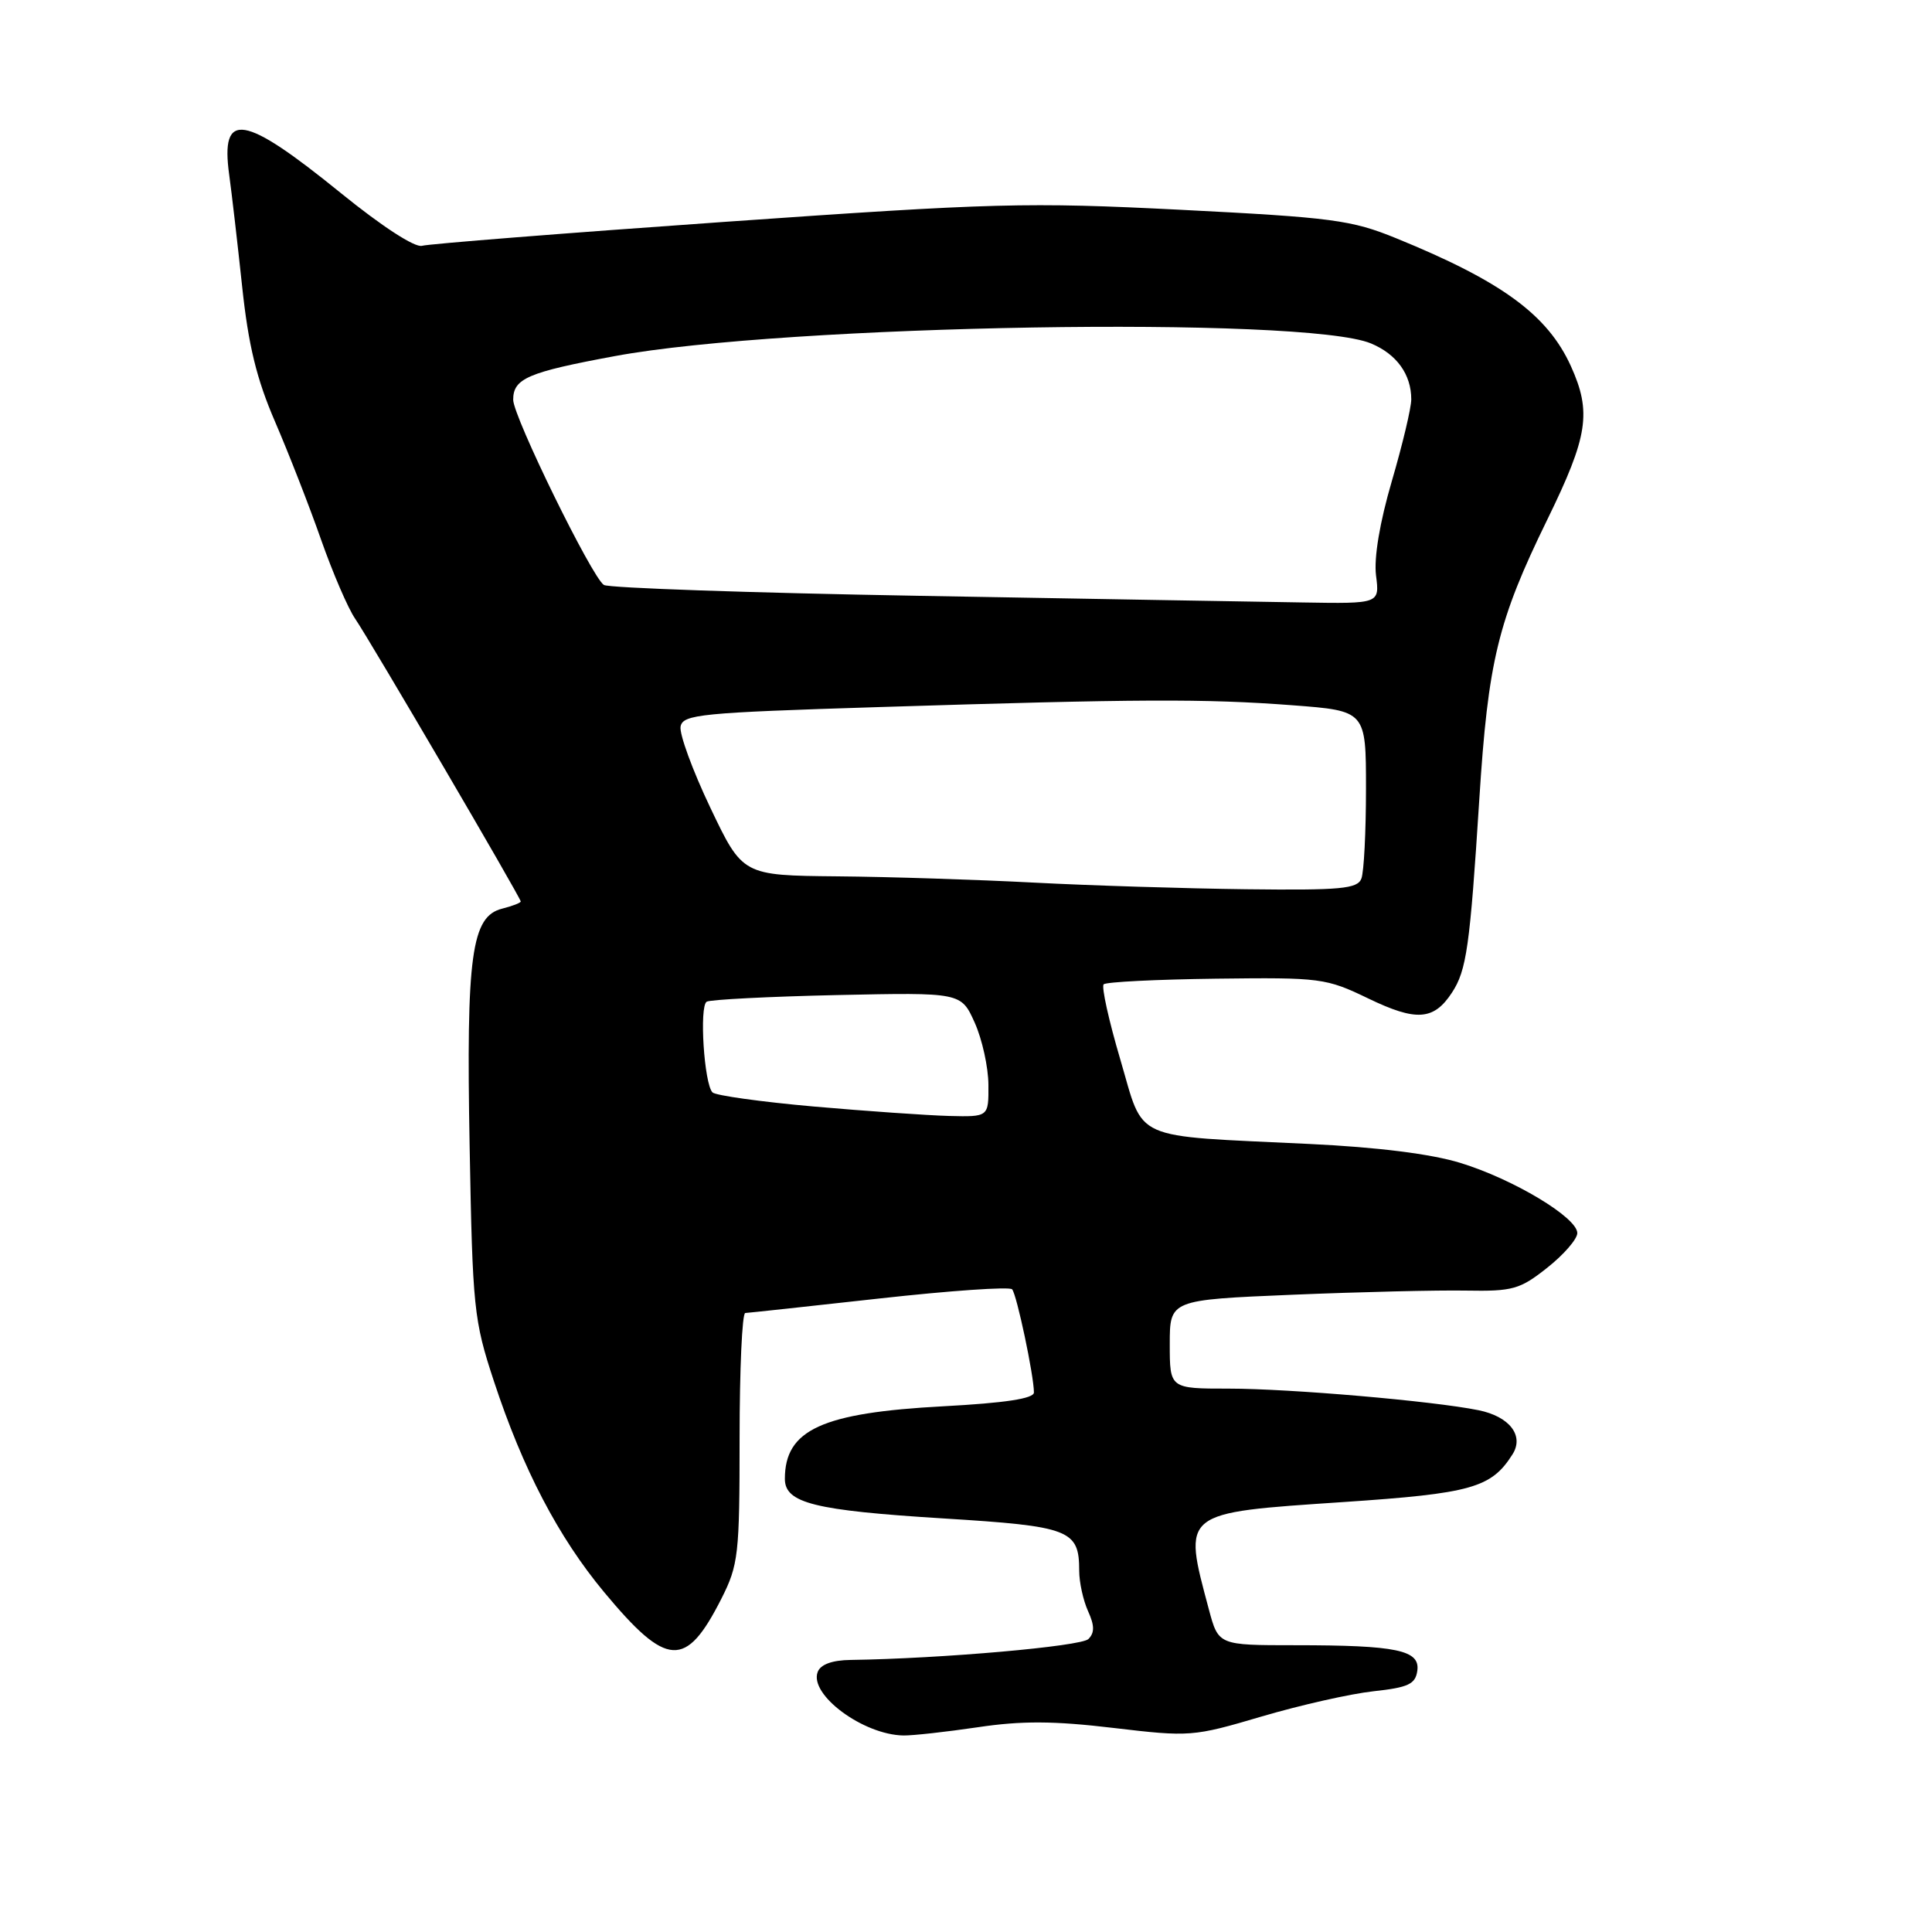 <?xml version="1.0" encoding="UTF-8" standalone="no"?>
<!DOCTYPE svg PUBLIC "-//W3C//DTD SVG 1.1//EN" "http://www.w3.org/Graphics/SVG/1.1/DTD/svg11.dtd" >
<svg xmlns="http://www.w3.org/2000/svg" xmlns:xlink="http://www.w3.org/1999/xlink" version="1.1" viewBox="0 0 256 256">
 <g >
 <path fill="currentColor"
d=" M 129.55 228.87 C 135.37 228.00 139.64 228.02 147.53 228.96 C 157.66 230.16 158.08 230.13 167.19 227.44 C 172.31 225.93 178.97 224.43 182.00 224.10 C 186.61 223.60 187.55 223.16 187.80 221.39 C 188.19 218.65 185.10 218.00 171.60 218.00 C 161.45 218.00 161.45 218.00 160.18 213.25 C 156.71 200.27 156.44 200.48 178.00 199.03 C 194.99 197.89 197.61 197.15 200.42 192.70 C 201.98 190.23 200.02 187.69 195.91 186.86 C 189.91 185.64 170.91 184.00 162.83 184.00 C 155.00 184.00 155.00 184.00 155.00 178.12 C 155.00 172.24 155.00 172.24 171.25 171.56 C 180.19 171.19 190.55 170.94 194.27 171.01 C 200.45 171.12 201.40 170.85 205.02 167.98 C 207.21 166.25 209.00 164.18 209.00 163.39 C 209.00 161.33 200.52 156.24 193.50 154.09 C 189.64 152.90 182.52 152.01 173.50 151.58 C 149.61 150.43 151.68 151.36 148.45 140.40 C 146.92 135.23 145.93 130.74 146.24 130.43 C 146.55 130.11 153.27 129.78 161.16 129.68 C 175.00 129.51 175.70 129.60 181.30 132.30 C 187.66 135.37 189.98 135.21 192.39 131.53 C 194.33 128.57 194.77 125.46 196.01 106.00 C 197.18 87.55 198.47 82.26 205.03 68.84 C 210.43 57.79 210.92 54.62 208.14 48.49 C 205.05 41.71 198.99 37.27 185.00 31.57 C 179.07 29.15 176.58 28.82 156.50 27.80 C 136.07 26.77 131.76 26.89 96.00 29.40 C 74.82 30.89 56.79 32.32 55.92 32.57 C 54.98 32.84 50.61 30.00 45.16 25.58 C 32.25 15.10 29.19 14.60 30.37 23.16 C 30.70 25.55 31.47 32.19 32.08 37.91 C 32.91 45.75 33.99 50.20 36.46 55.91 C 38.26 60.09 41.00 67.10 42.54 71.50 C 44.09 75.90 46.12 80.63 47.07 82.00 C 49.05 84.89 69.00 118.96 69.00 119.45 C 69.00 119.63 67.89 120.06 66.54 120.40 C 62.47 121.42 61.76 126.58 62.23 151.95 C 62.62 173.38 62.78 174.92 65.44 183.00 C 69.28 194.67 73.99 203.68 80.05 210.97 C 88.39 220.99 90.87 221.13 95.58 211.85 C 97.85 207.36 98.00 206.04 98.00 190.53 C 98.00 181.44 98.34 173.99 98.75 173.98 C 99.16 173.96 107.15 173.10 116.50 172.06 C 125.85 171.02 133.77 170.47 134.11 170.84 C 134.72 171.50 137.00 182.29 137.00 184.51 C 137.00 185.32 133.18 185.90 124.99 186.34 C 108.91 187.20 104.00 189.45 104.00 195.96 C 104.00 199.17 107.91 200.14 125.00 201.20 C 141.80 202.24 143.00 202.70 143.00 208.14 C 143.00 209.66 143.53 212.06 144.17 213.48 C 145.04 215.39 145.05 216.35 144.22 217.18 C 143.25 218.15 124.72 219.78 112.72 219.95 C 110.28 219.98 108.73 220.54 108.35 221.54 C 107.19 224.55 114.37 229.87 119.71 229.96 C 120.92 229.98 125.35 229.49 129.55 228.87 Z  M 107.83 146.62 C 100.86 146.00 94.82 145.16 94.41 144.75 C 93.30 143.63 92.64 133.34 93.64 132.73 C 94.11 132.45 101.89 132.05 110.93 131.85 C 127.35 131.50 127.35 131.50 129.15 135.50 C 130.14 137.70 130.96 141.41 130.97 143.75 C 131.00 148.00 131.00 148.00 125.75 147.87 C 122.86 147.79 114.80 147.23 107.83 146.62 Z  M 137.00 116.95 C 129.57 116.56 117.85 116.18 110.95 116.12 C 98.40 116.00 98.40 116.00 94.12 107.02 C 91.77 102.09 90.00 97.25 90.18 96.27 C 90.49 94.66 92.80 94.43 116.51 93.69 C 150.90 92.61 159.63 92.57 171.25 93.45 C 181.00 94.19 181.00 94.19 181.00 104.51 C 181.00 110.19 180.73 115.55 180.39 116.42 C 179.87 117.77 177.68 117.98 165.14 117.83 C 157.09 117.73 144.43 117.34 137.00 116.95 Z  M 121.85 78.95 C 99.50 78.56 80.67 77.91 80.02 77.51 C 78.46 76.55 68.00 55.20 68.00 52.97 C 68.00 50.15 69.94 49.32 81.50 47.18 C 104.14 42.99 172.90 41.84 181.67 45.51 C 185.07 46.93 187.00 49.61 187.00 52.92 C 187.00 54.05 185.84 58.91 184.43 63.73 C 182.82 69.23 182.04 73.90 182.33 76.25 C 182.81 80.00 182.81 80.00 172.65 79.83 C 167.07 79.74 144.21 79.35 121.85 78.95 Z "/>
</g>
</svg>